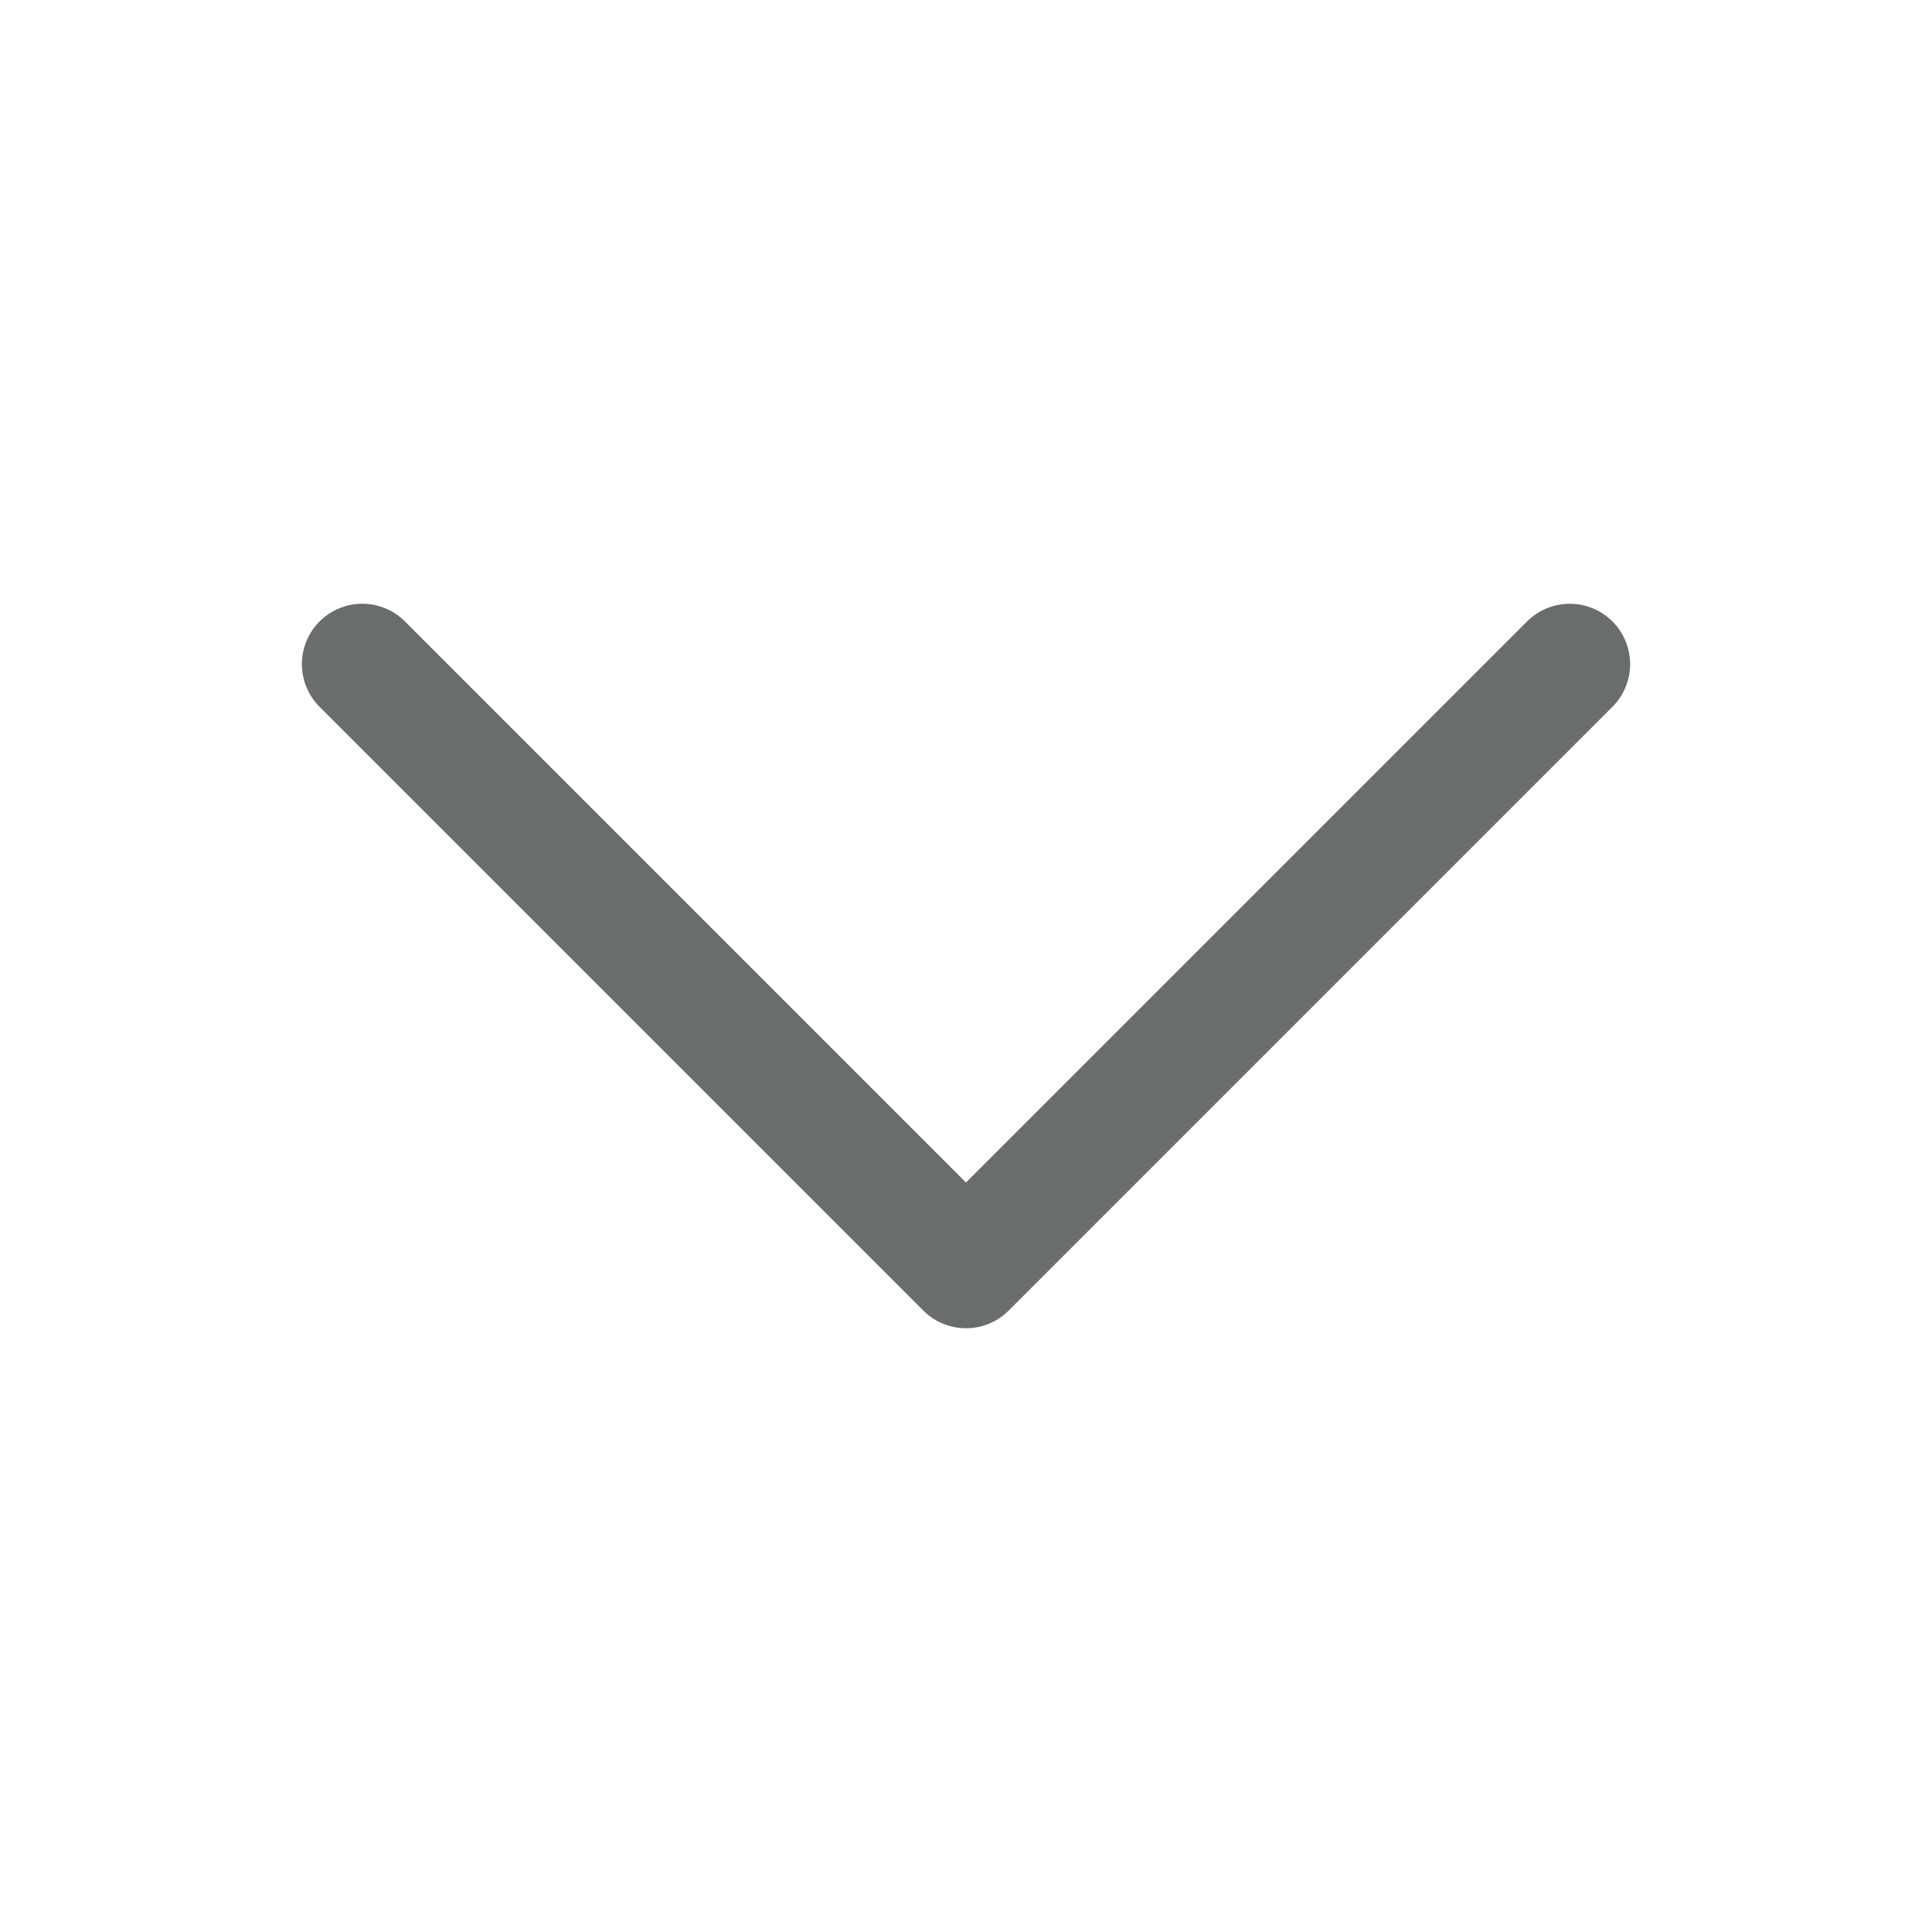 <svg width="32" height="32" viewBox="0 0 32 32" fill="none" xmlns="http://www.w3.org/2000/svg">
<path d="M6 11L16 21L26 11" stroke="#080D0C" stroke-opacity="0.6" stroke-width="2" stroke-linecap="round" stroke-linejoin="round"/>
</svg>
